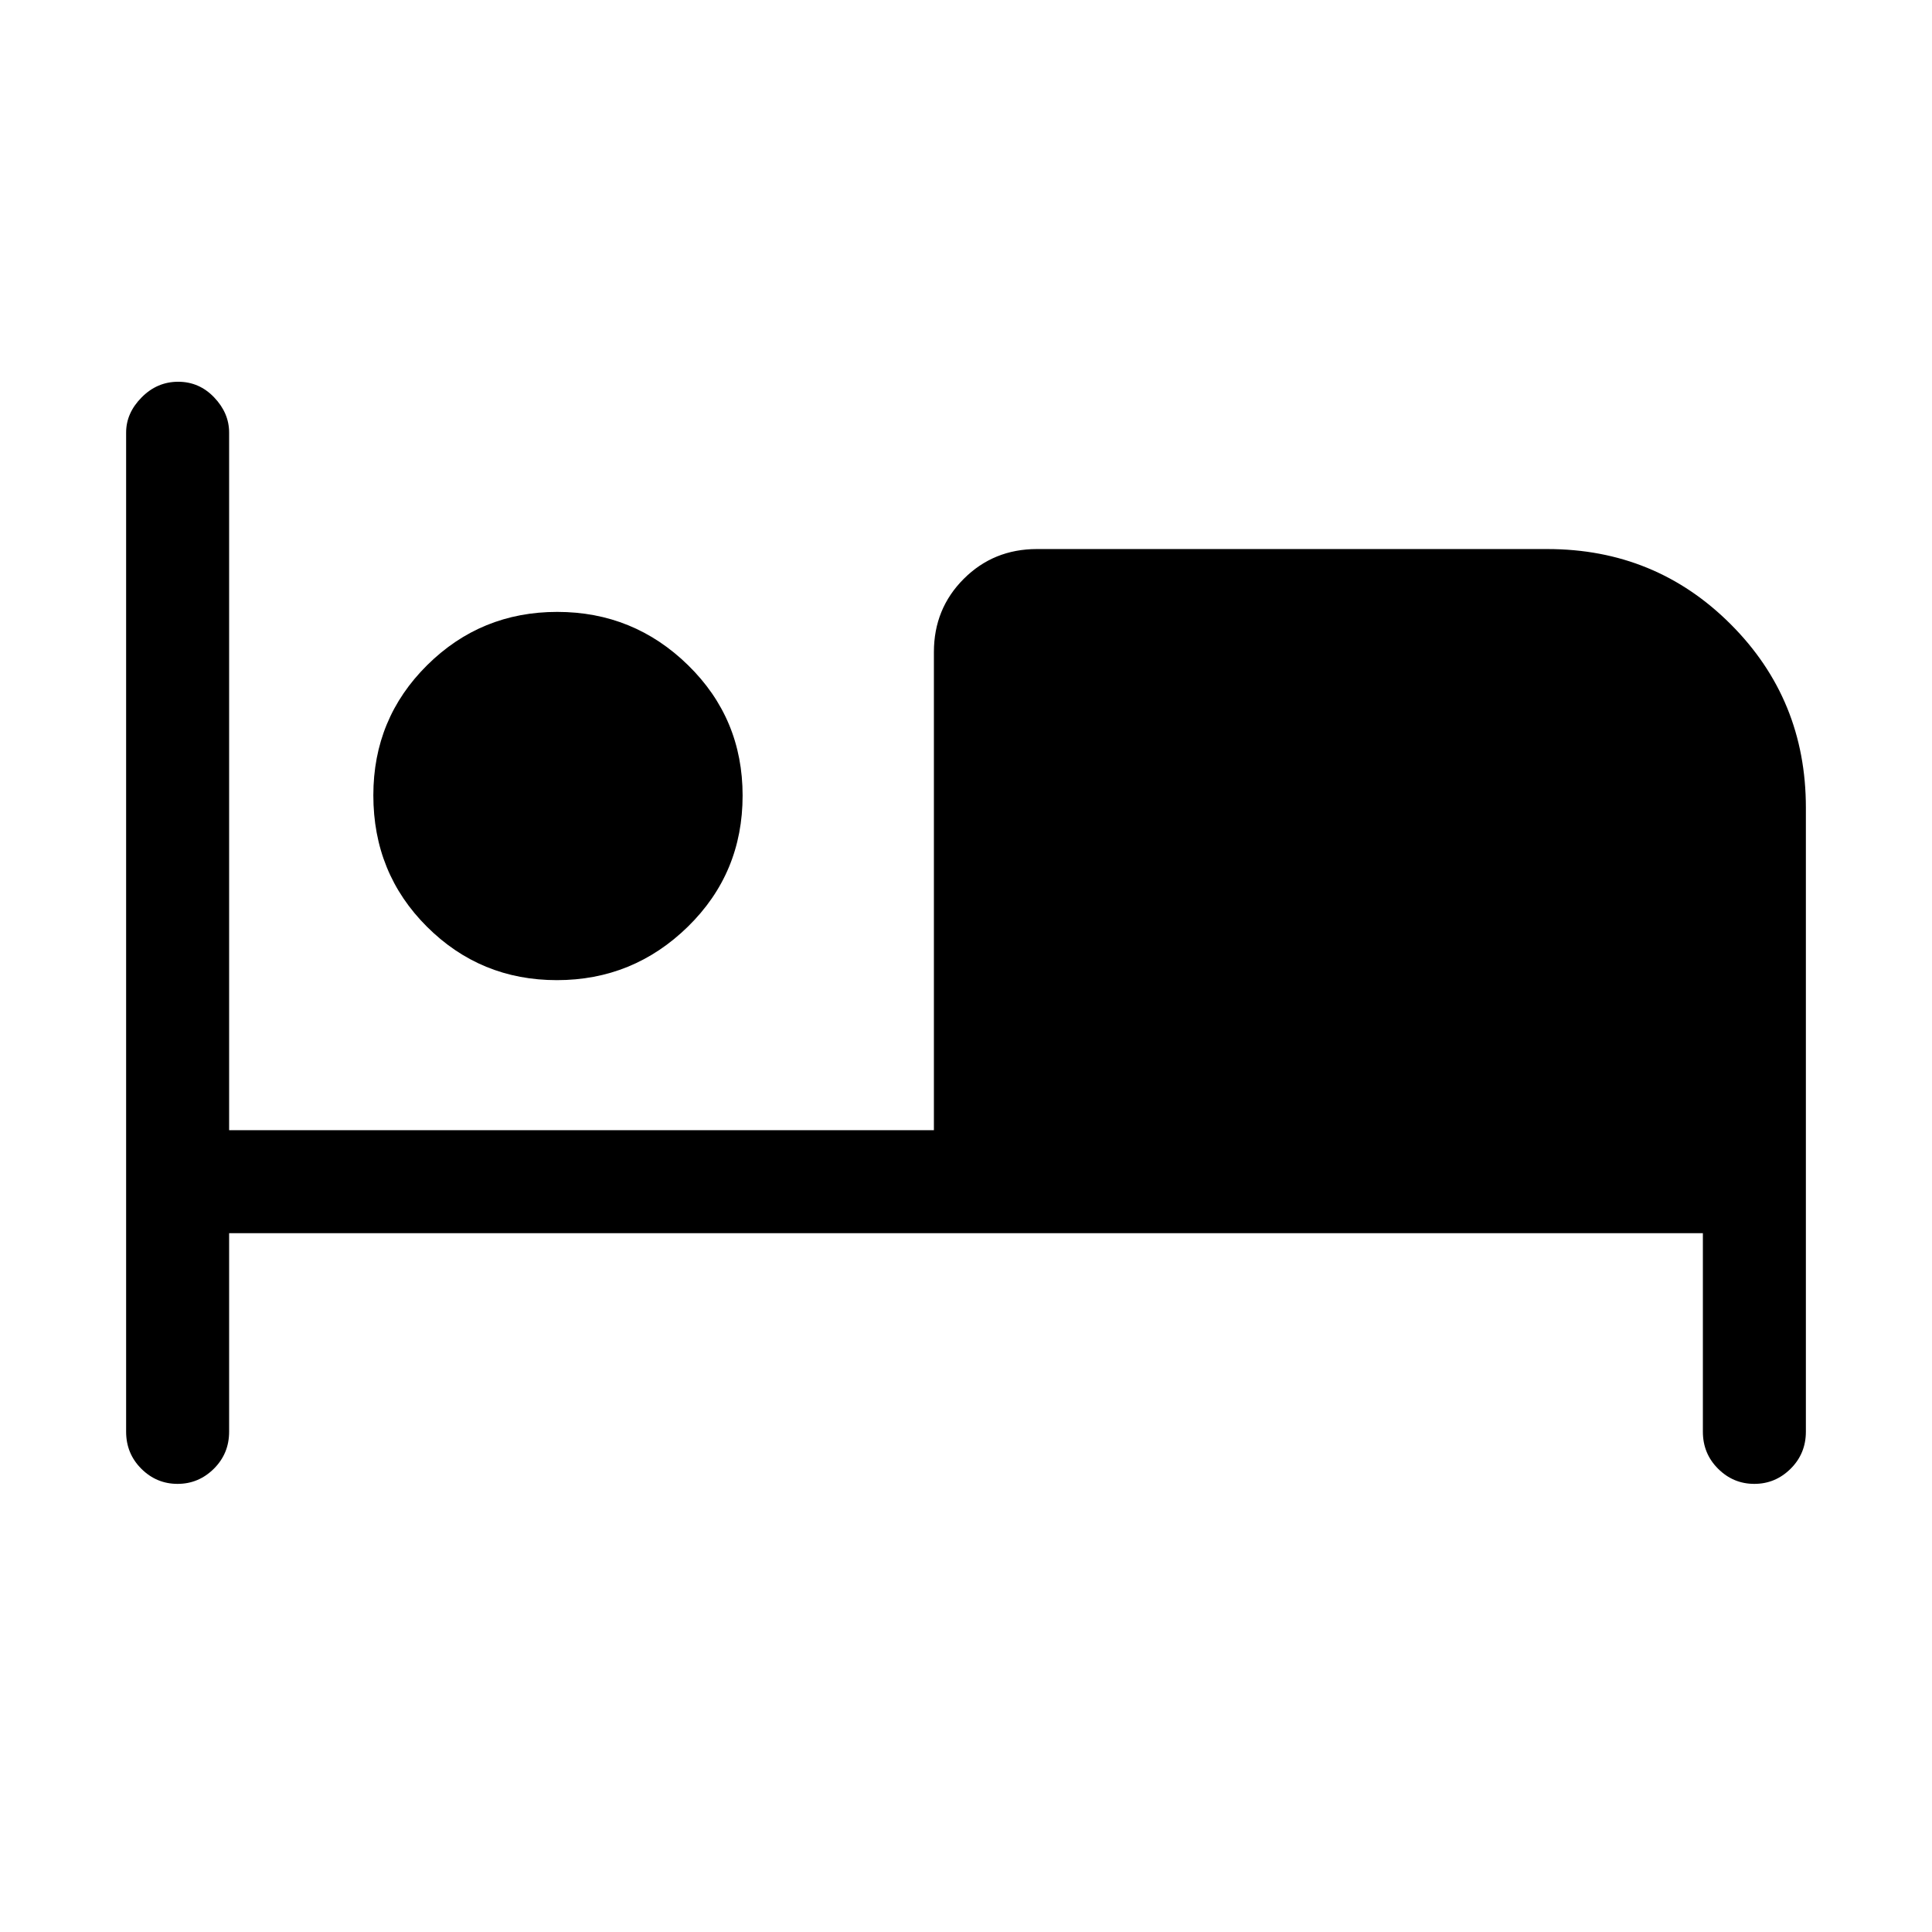 <svg xmlns="http://www.w3.org/2000/svg" height="40" viewBox="0 -960 960 960" width="40"><path d="M88.23-222.67q-10.47 0-18.02-7.53-7.54-7.53-7.54-18.39v-496.46q0-9.71 7.7-17.48 7.69-7.78 18.16-7.78 10.47 0 17.89 7.78 7.43 7.77 7.43 17.48v346.64h350.2V-636q0-21.54 14.82-36.36t36.36-14.82h253.64q53.74 0 91.1 37.36 37.36 37.36 37.36 91.1v310.13q0 10.86-7.57 18.39-7.58 7.53-18.05 7.53-10.46 0-18.01-7.53-7.55-7.53-7.55-18.39v-98.64h-732.3v98.64q0 10.86-7.58 18.39-7.58 7.53-18.04 7.53Zm188.48-250.3q-37.95 0-64.57-26.56-26.63-26.55-26.63-65.3 0-38.14 26.72-64.63 26.72-26.49 64.67-26.49t65.02 26.5Q369-602.96 369-564.7q0 38.53-27.17 65.13-27.17 26.6-65.12 26.6Z"/></svg>